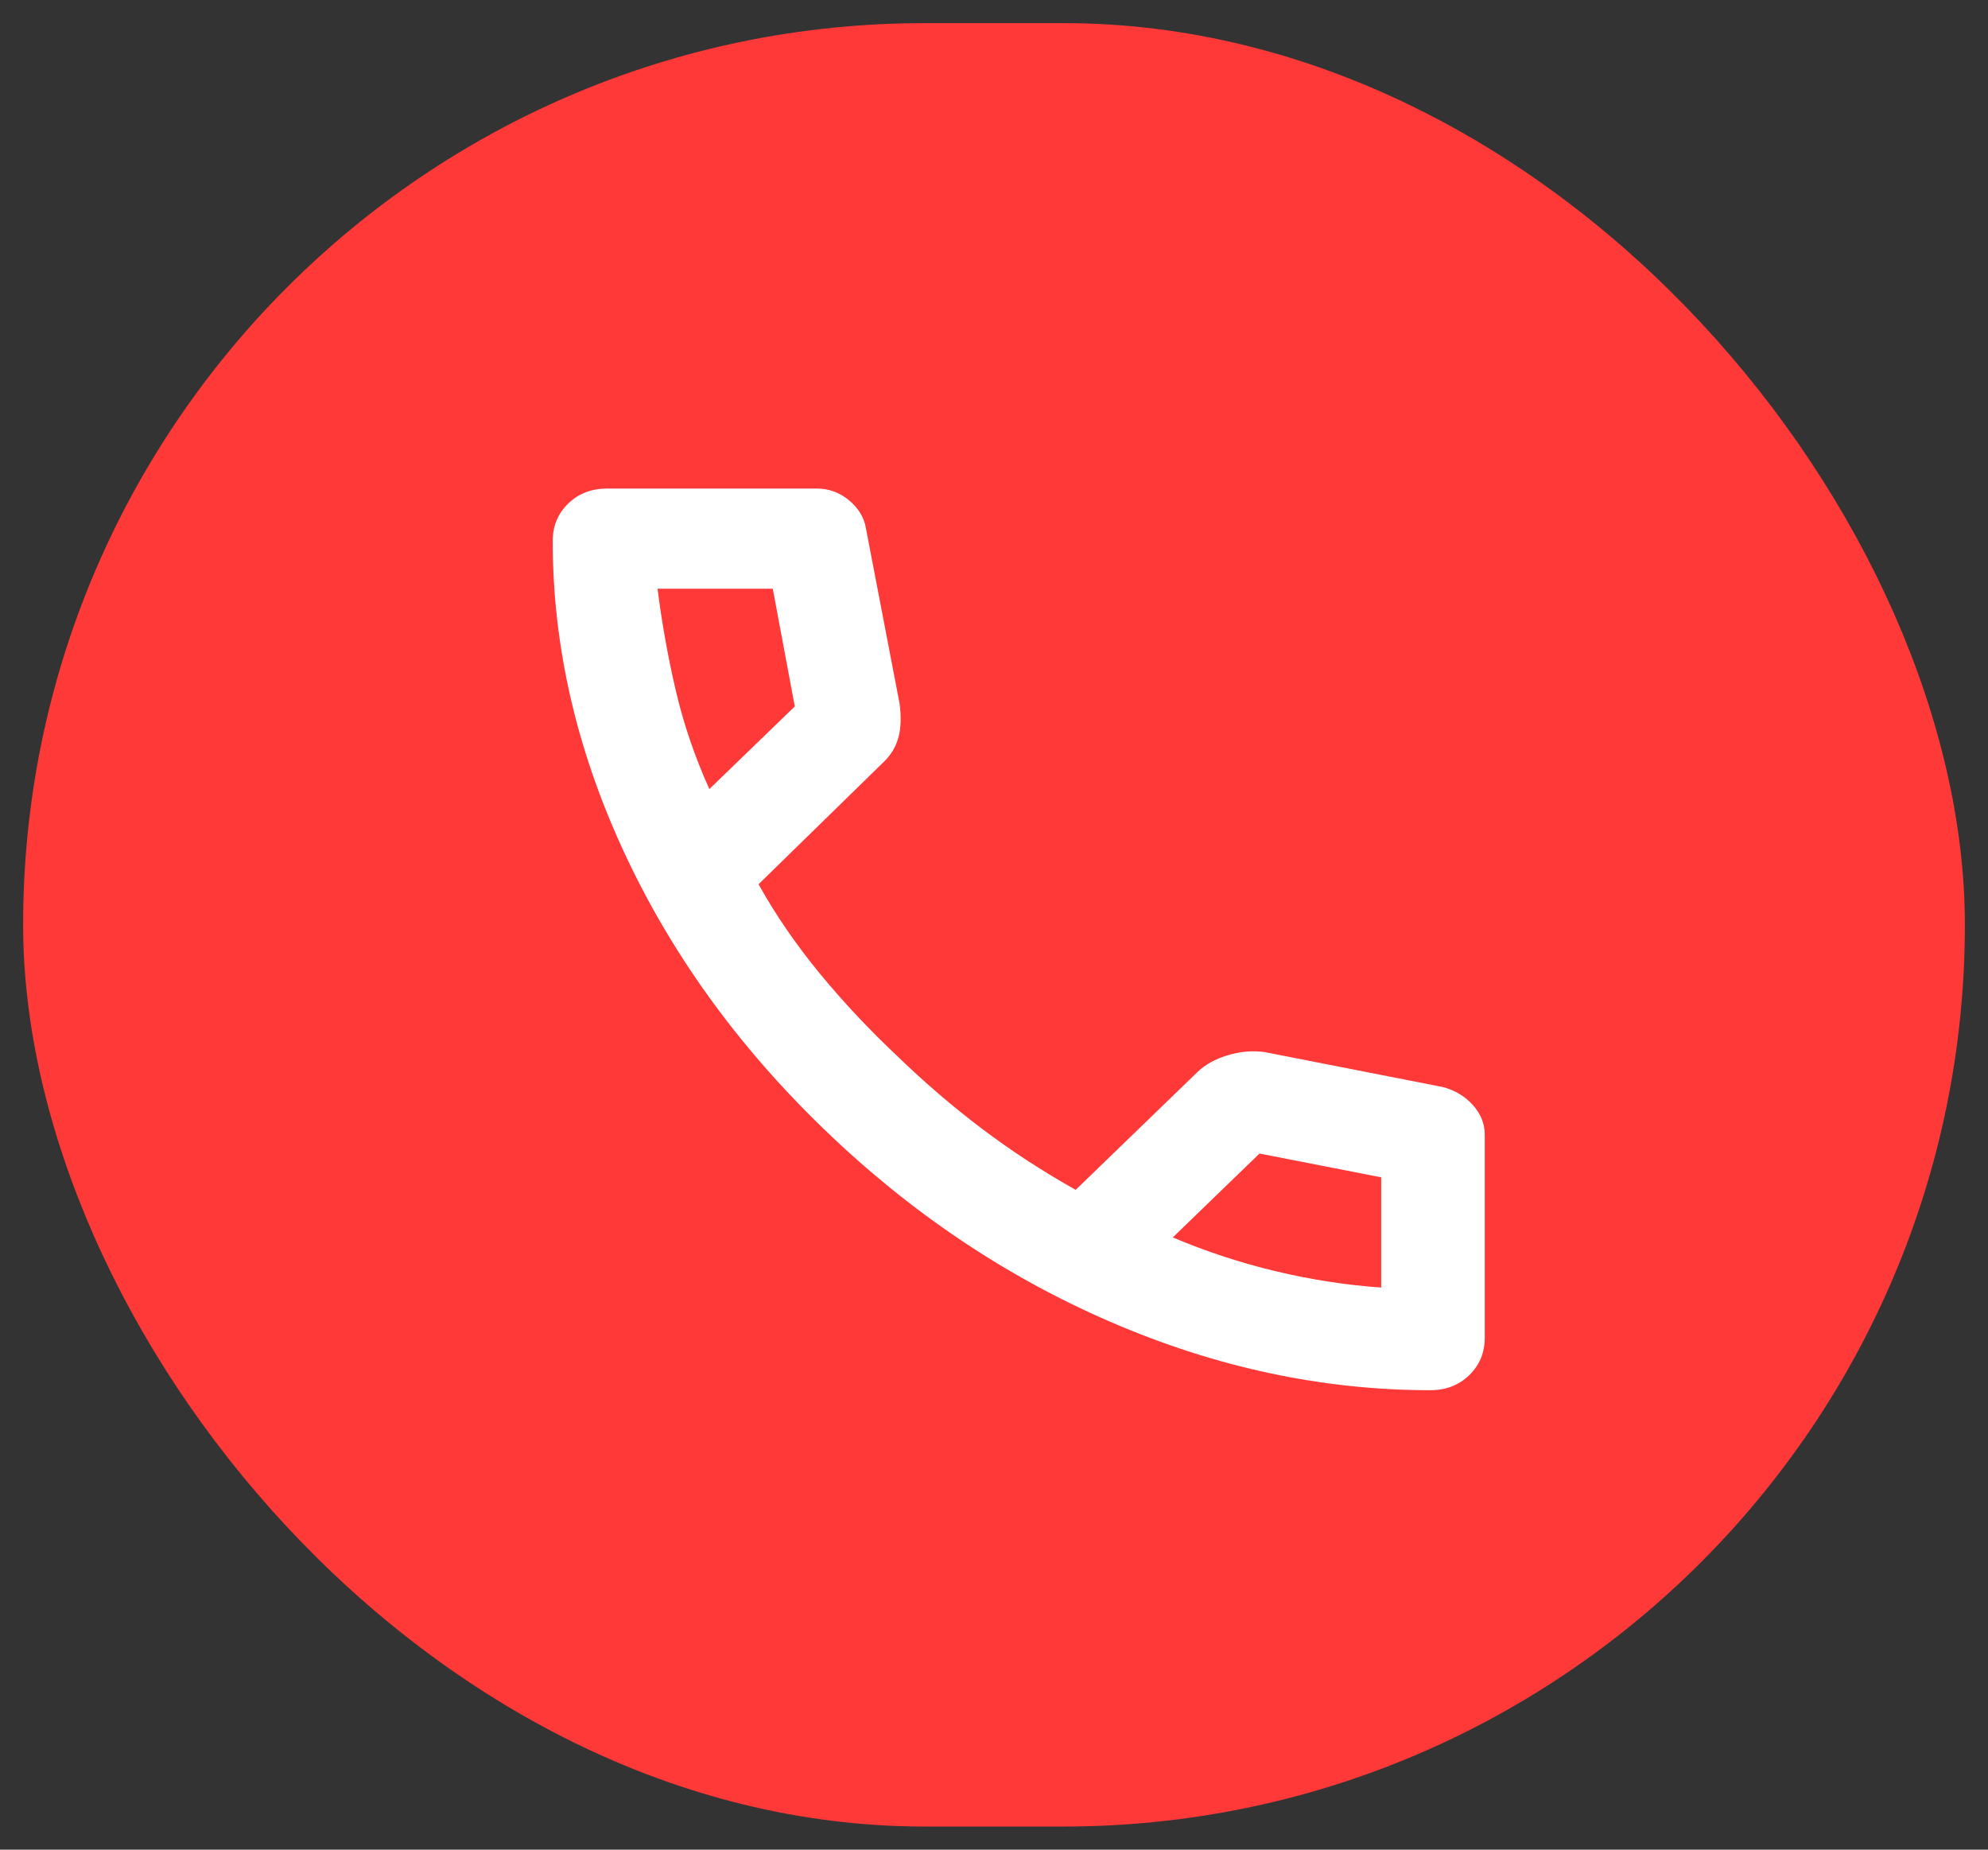 <svg width="43" height="40" viewBox="0 0 43 40" fill="none" xmlns="http://www.w3.org/2000/svg">
<rect x="0" y="0" width="43" height="40" fill="#333333" stroke="none"/>
<rect x="0.5" y="0.5" width="42" height="39" rx="19.5" fill="#FF3838"/>
<path d="M30.939 30.064C28.606 30.064 26.3 29.572 24.023 28.588C21.746 27.604 19.674 26.21 17.807 24.404C15.94 22.599 14.498 20.594 13.481 18.392C12.464 16.189 11.955 13.959 11.955 11.702C11.955 11.377 12.067 11.106 12.291 10.889C12.515 10.673 12.795 10.565 13.131 10.565H17.667C17.928 10.565 18.162 10.65 18.367 10.822C18.572 10.993 18.694 11.196 18.731 11.431L19.459 15.223C19.496 15.512 19.487 15.755 19.431 15.954C19.375 16.153 19.272 16.324 19.123 16.469L16.407 19.123C16.78 19.791 17.224 20.436 17.737 21.059C18.25 21.682 18.815 22.282 19.431 22.86C20.01 23.42 20.616 23.939 21.251 24.418C21.886 24.896 22.558 25.334 23.267 25.731L25.899 23.185C26.067 23.023 26.286 22.901 26.557 22.82C26.828 22.738 27.094 22.716 27.355 22.752L31.219 23.51C31.48 23.582 31.695 23.713 31.863 23.903C32.031 24.093 32.115 24.305 32.115 24.54V28.927C32.115 29.252 32.003 29.523 31.779 29.739C31.555 29.956 31.275 30.064 30.939 30.064ZM15.343 17.064L17.191 15.277L16.715 12.731H14.223C14.316 13.471 14.447 14.203 14.615 14.925C14.783 15.647 15.026 16.36 15.343 17.064ZM25.367 26.76C26.095 27.067 26.837 27.311 27.593 27.491C28.349 27.672 29.11 27.79 29.875 27.844V25.46L27.243 24.946L25.367 26.76Z" fill="white"/>
</svg>
